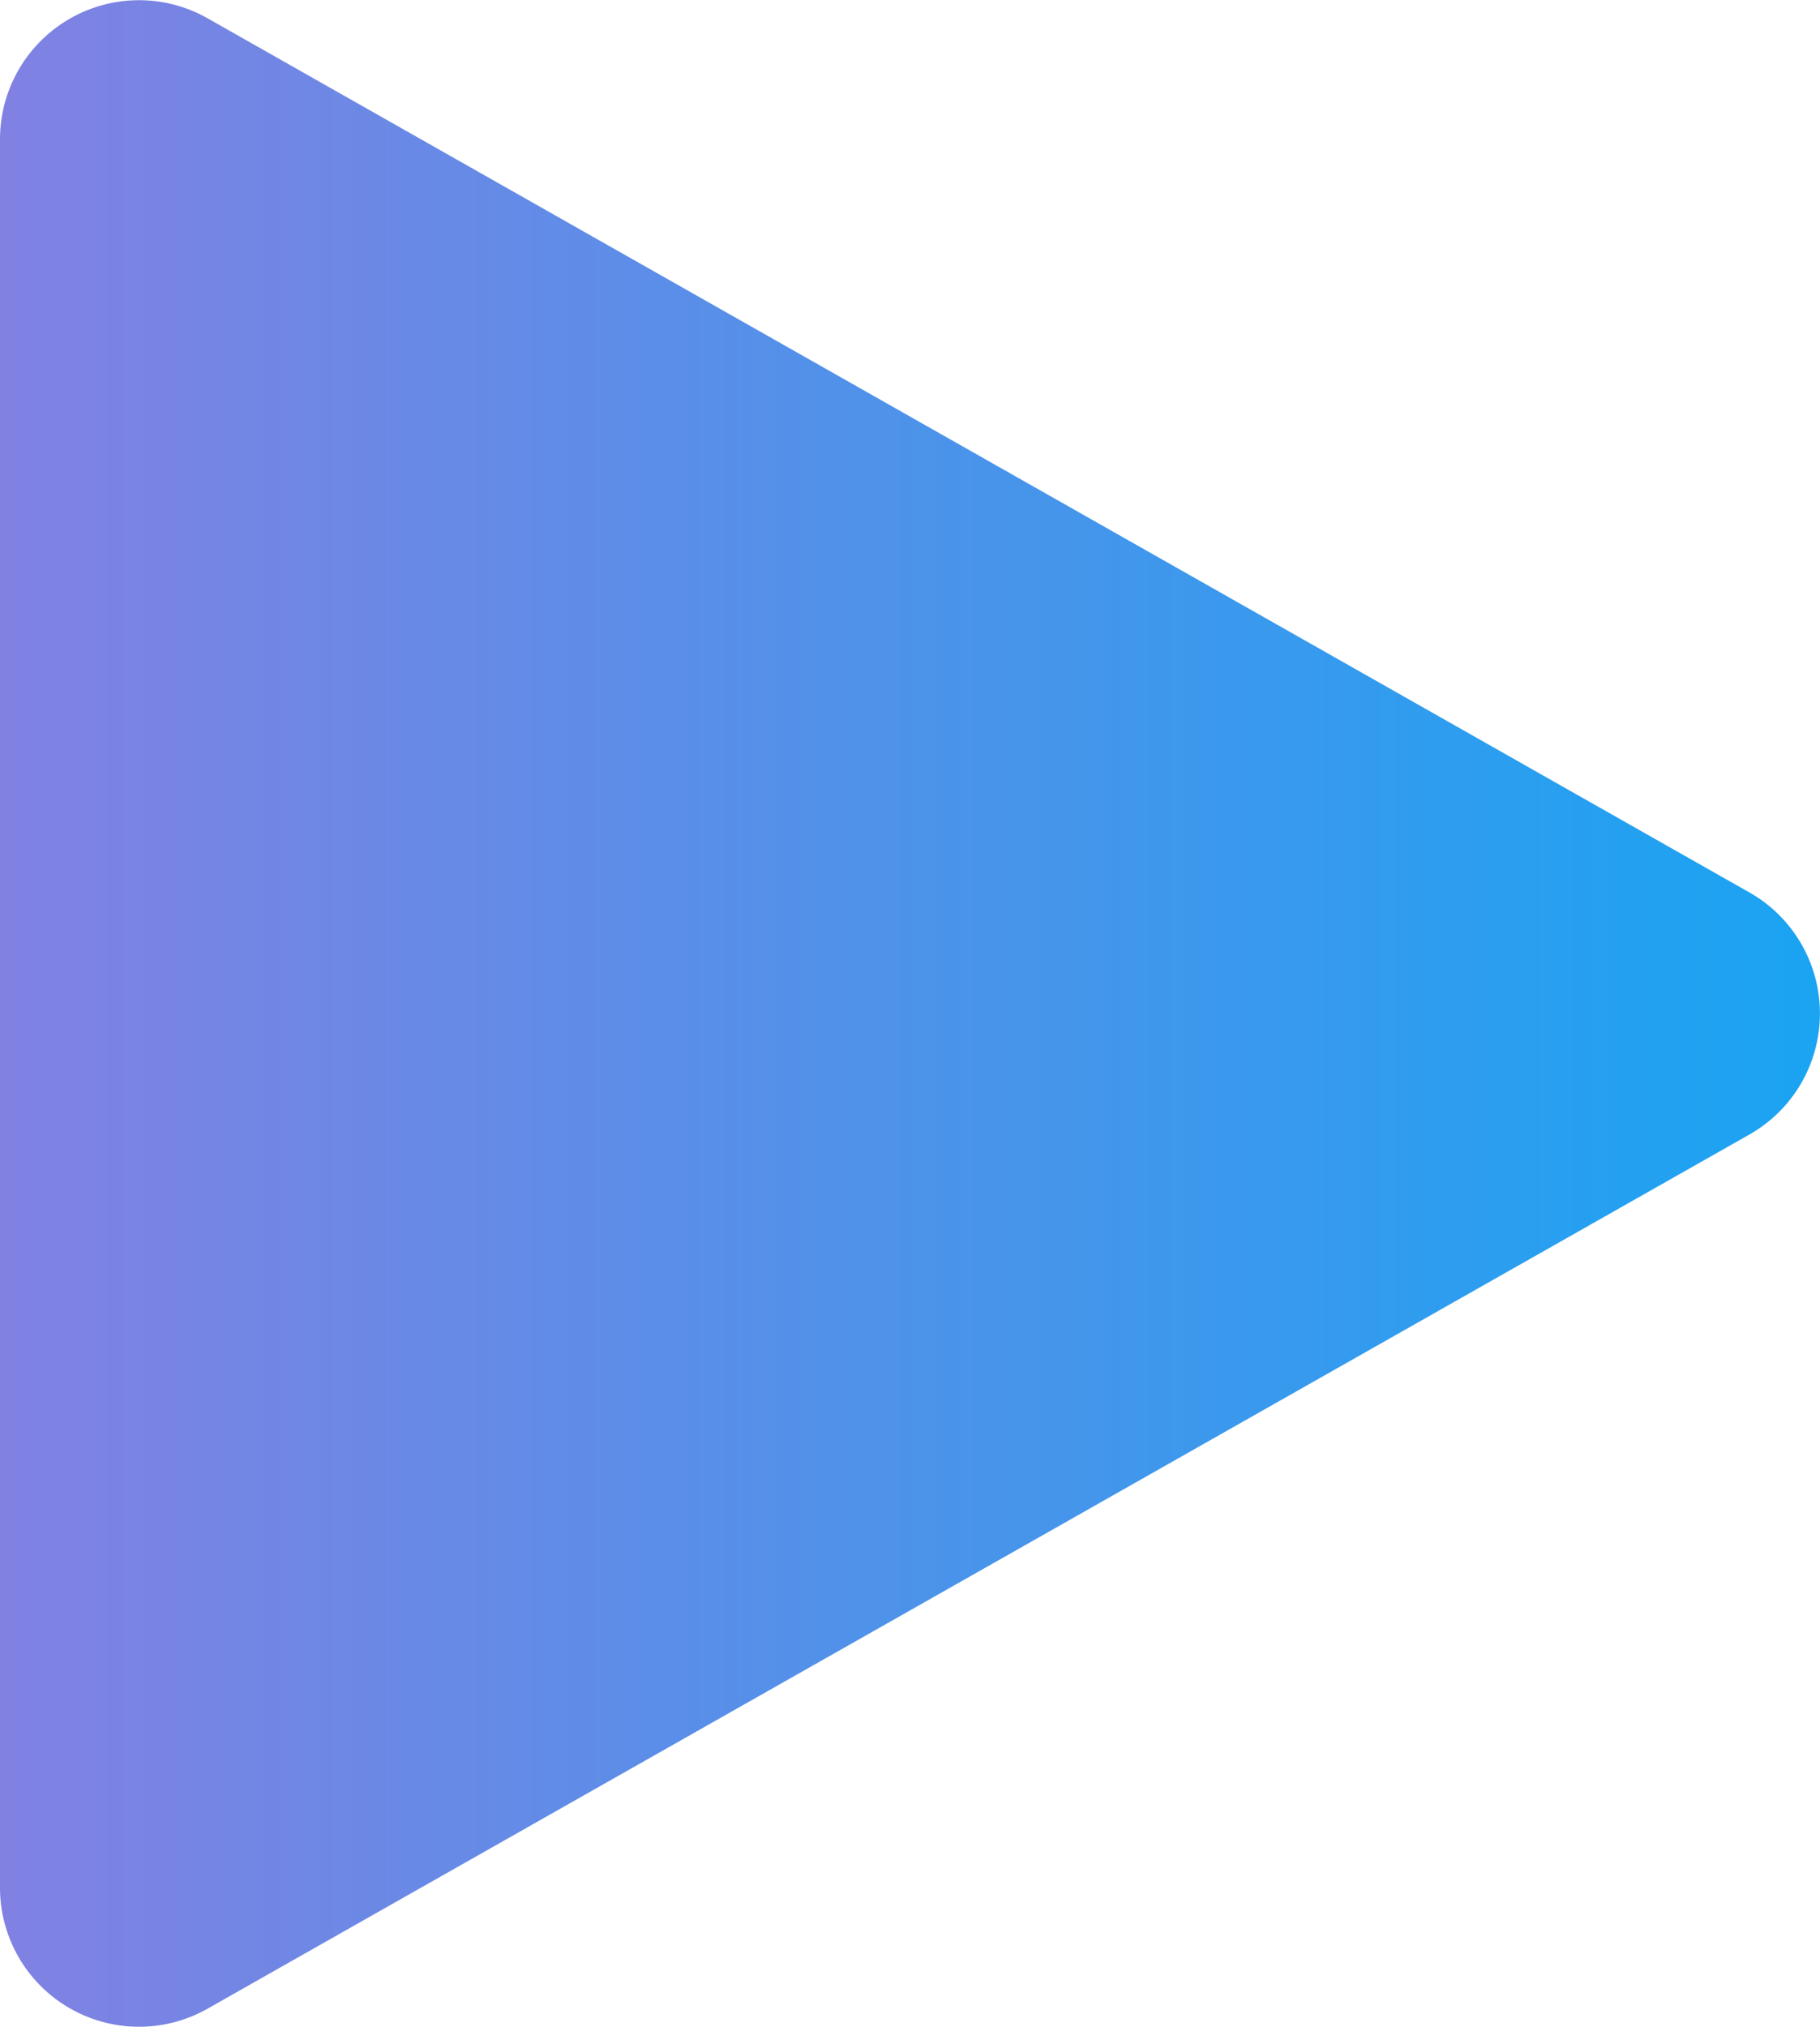 <svg xmlns="http://www.w3.org/2000/svg" xmlns:xlink="http://www.w3.org/1999/xlink" width="26.179" height="29.143" viewBox="0 0 26.179 29.143">
  <defs>
    <linearGradient id="linear-gradient" x1="0.5" x2="0.5" y2="1" gradientUnits="objectBoundingBox">
      <stop offset="0" stop-color="#19a4f2"/>
      <stop offset="1" stop-color="#8181e2"/>
    </linearGradient>
  </defs>
  <g id="Group_14449" data-name="Group 14449" transform="translate(-521.765 -476.429)">
    <path id="Path_22741" data-name="Path 22741" d="M14.26,3.071a2,2,0,0,1,3.48,0L30.308,25.249a2,2,0,0,1-1.74,2.986H3.432a2,2,0,0,1-1.74-2.986Z" transform="translate(550 475) rotate(90)" fill="url(#linear-gradient)"/>
  </g>
</svg>
